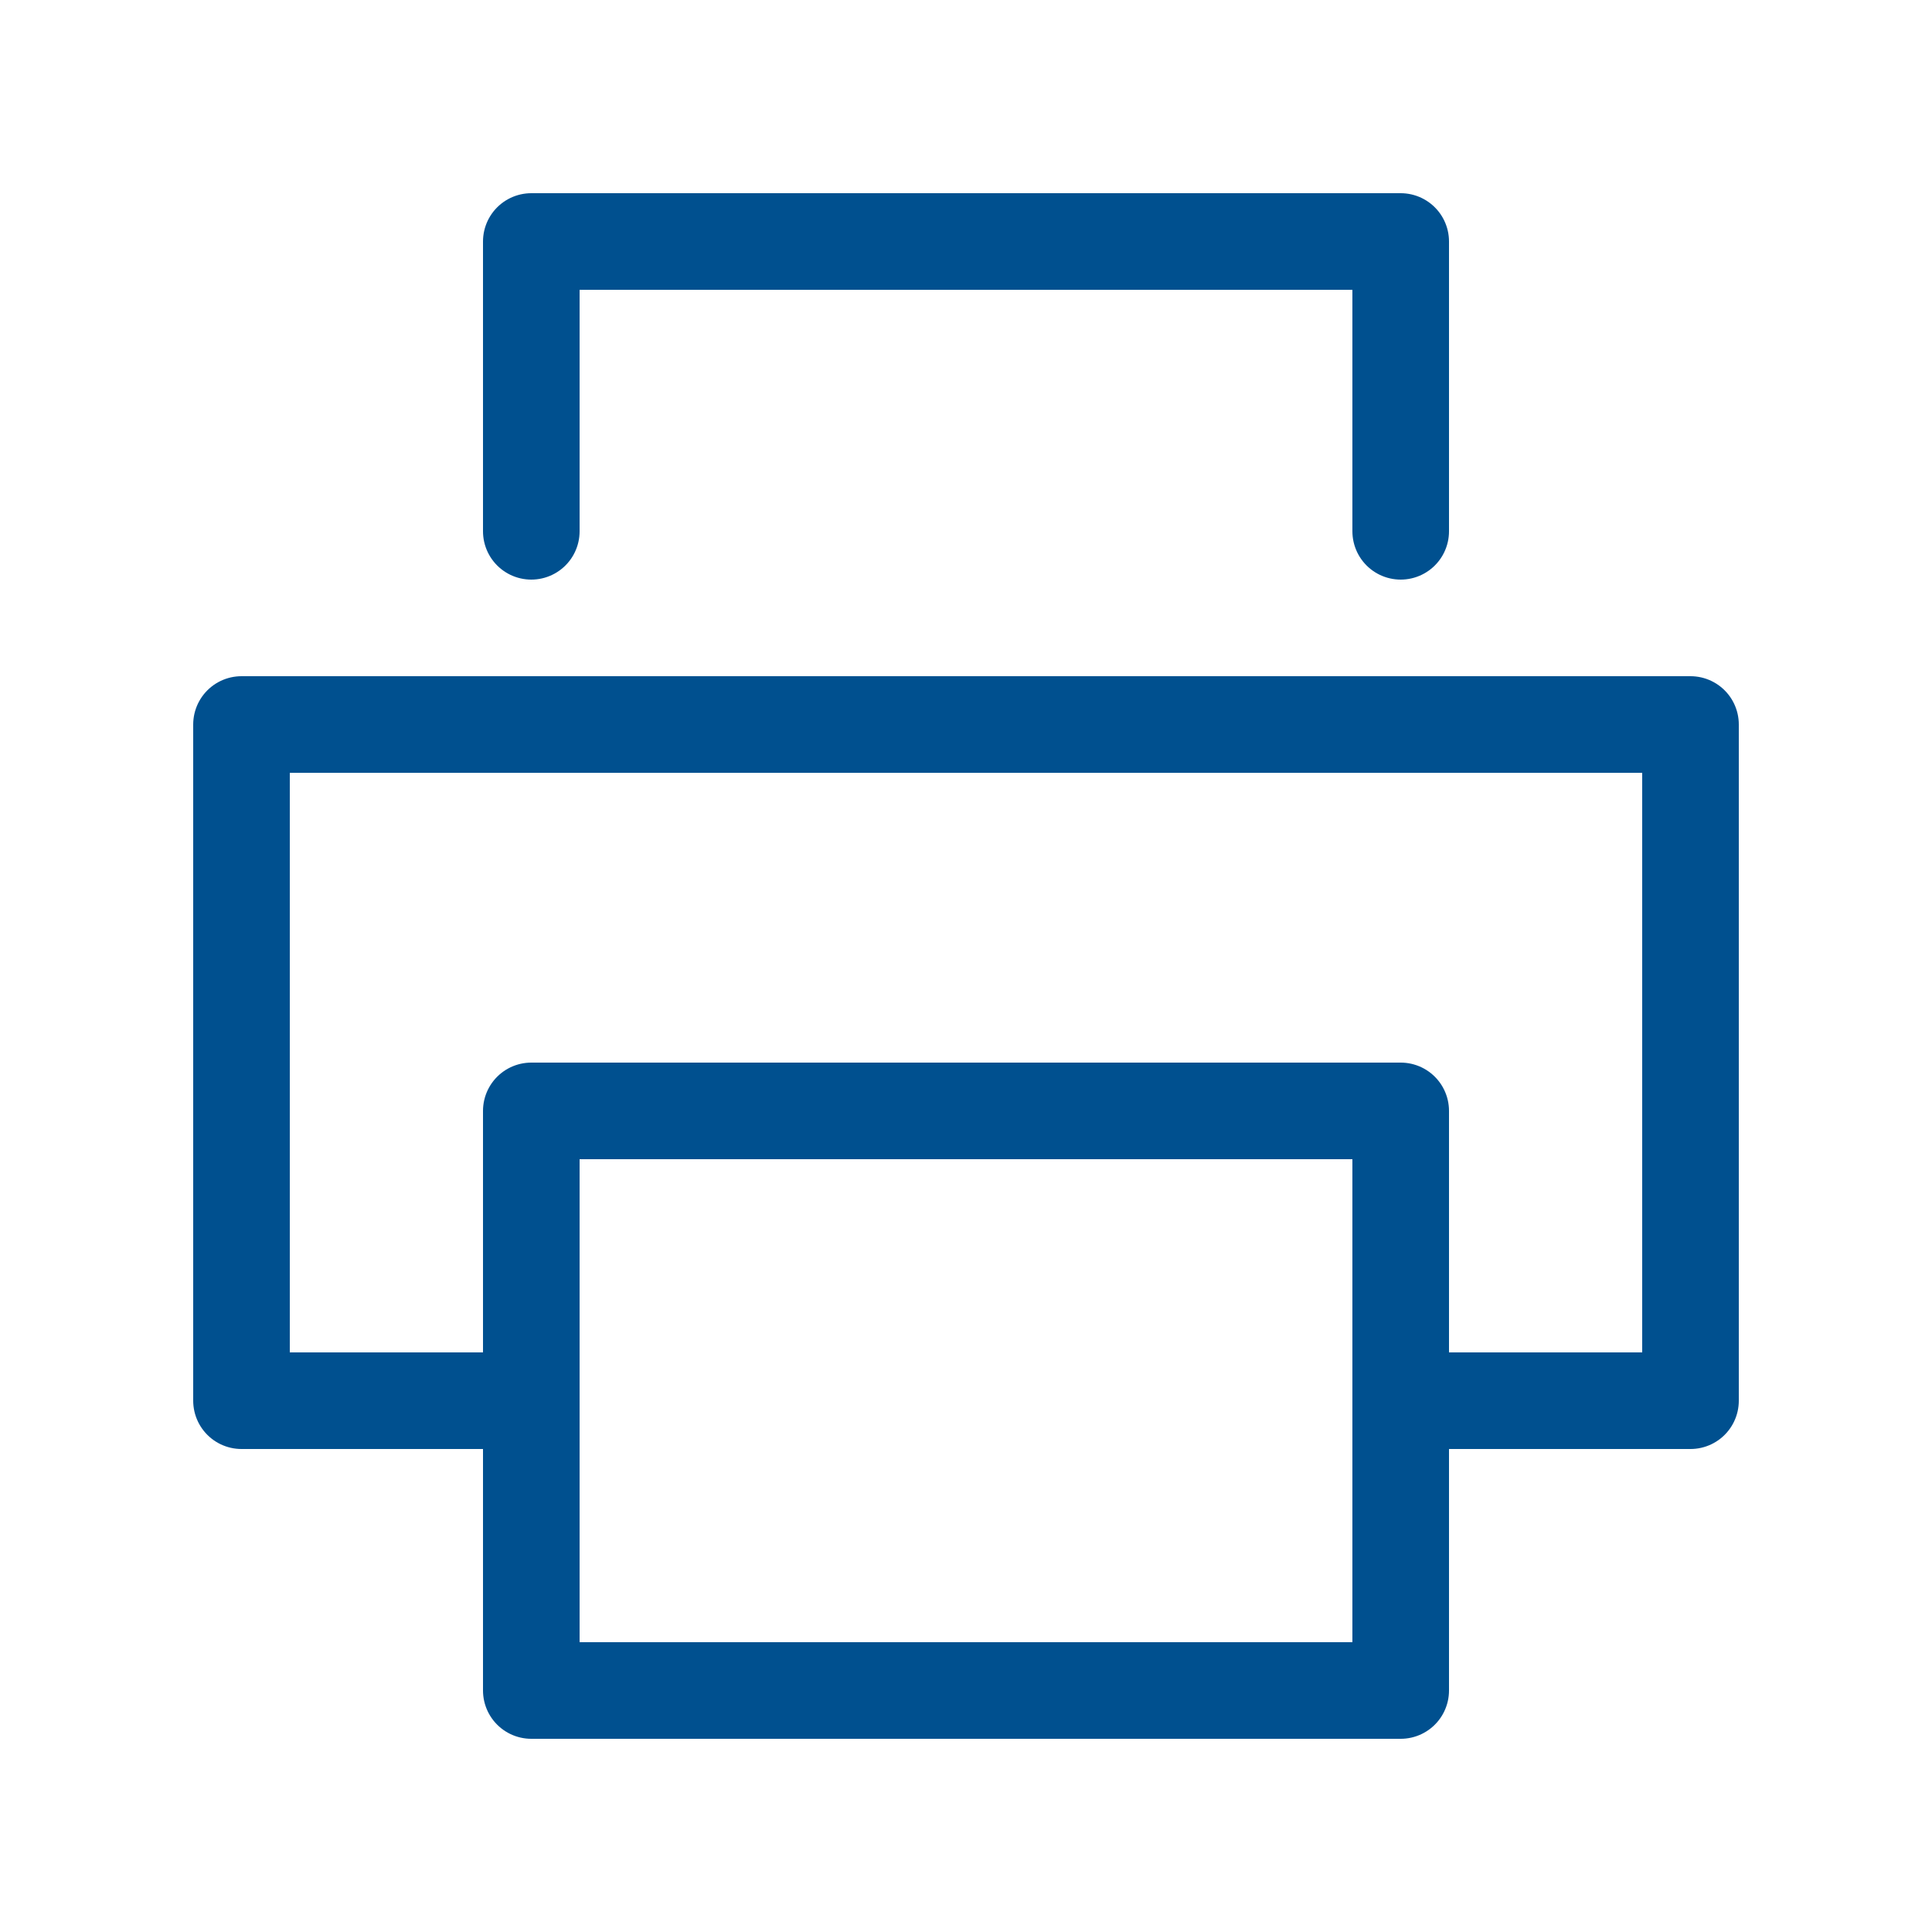 <svg width="16" height="16" viewBox="0 0 16 16" fill="none" xmlns="http://www.w3.org/2000/svg">
<path d="M4.4 4.4L4.4 2L11.6 2V4.4" stroke="#00508F" stroke-width="0.8" stroke-linecap="round" stroke-linejoin="round"/>
<path d="M4.4 11.6H2L2 6L14 6L14 11.6L11.6 11.6" stroke="#00508F" stroke-width="0.8" stroke-linecap="round" stroke-linejoin="round"/>
<path d="M11.6 9.2L4.4 9.2L4.4 14L11.6 14L11.6 9.2Z" stroke="#00508F" stroke-width="0.8" stroke-linecap="round" stroke-linejoin="round"/>
</svg>
